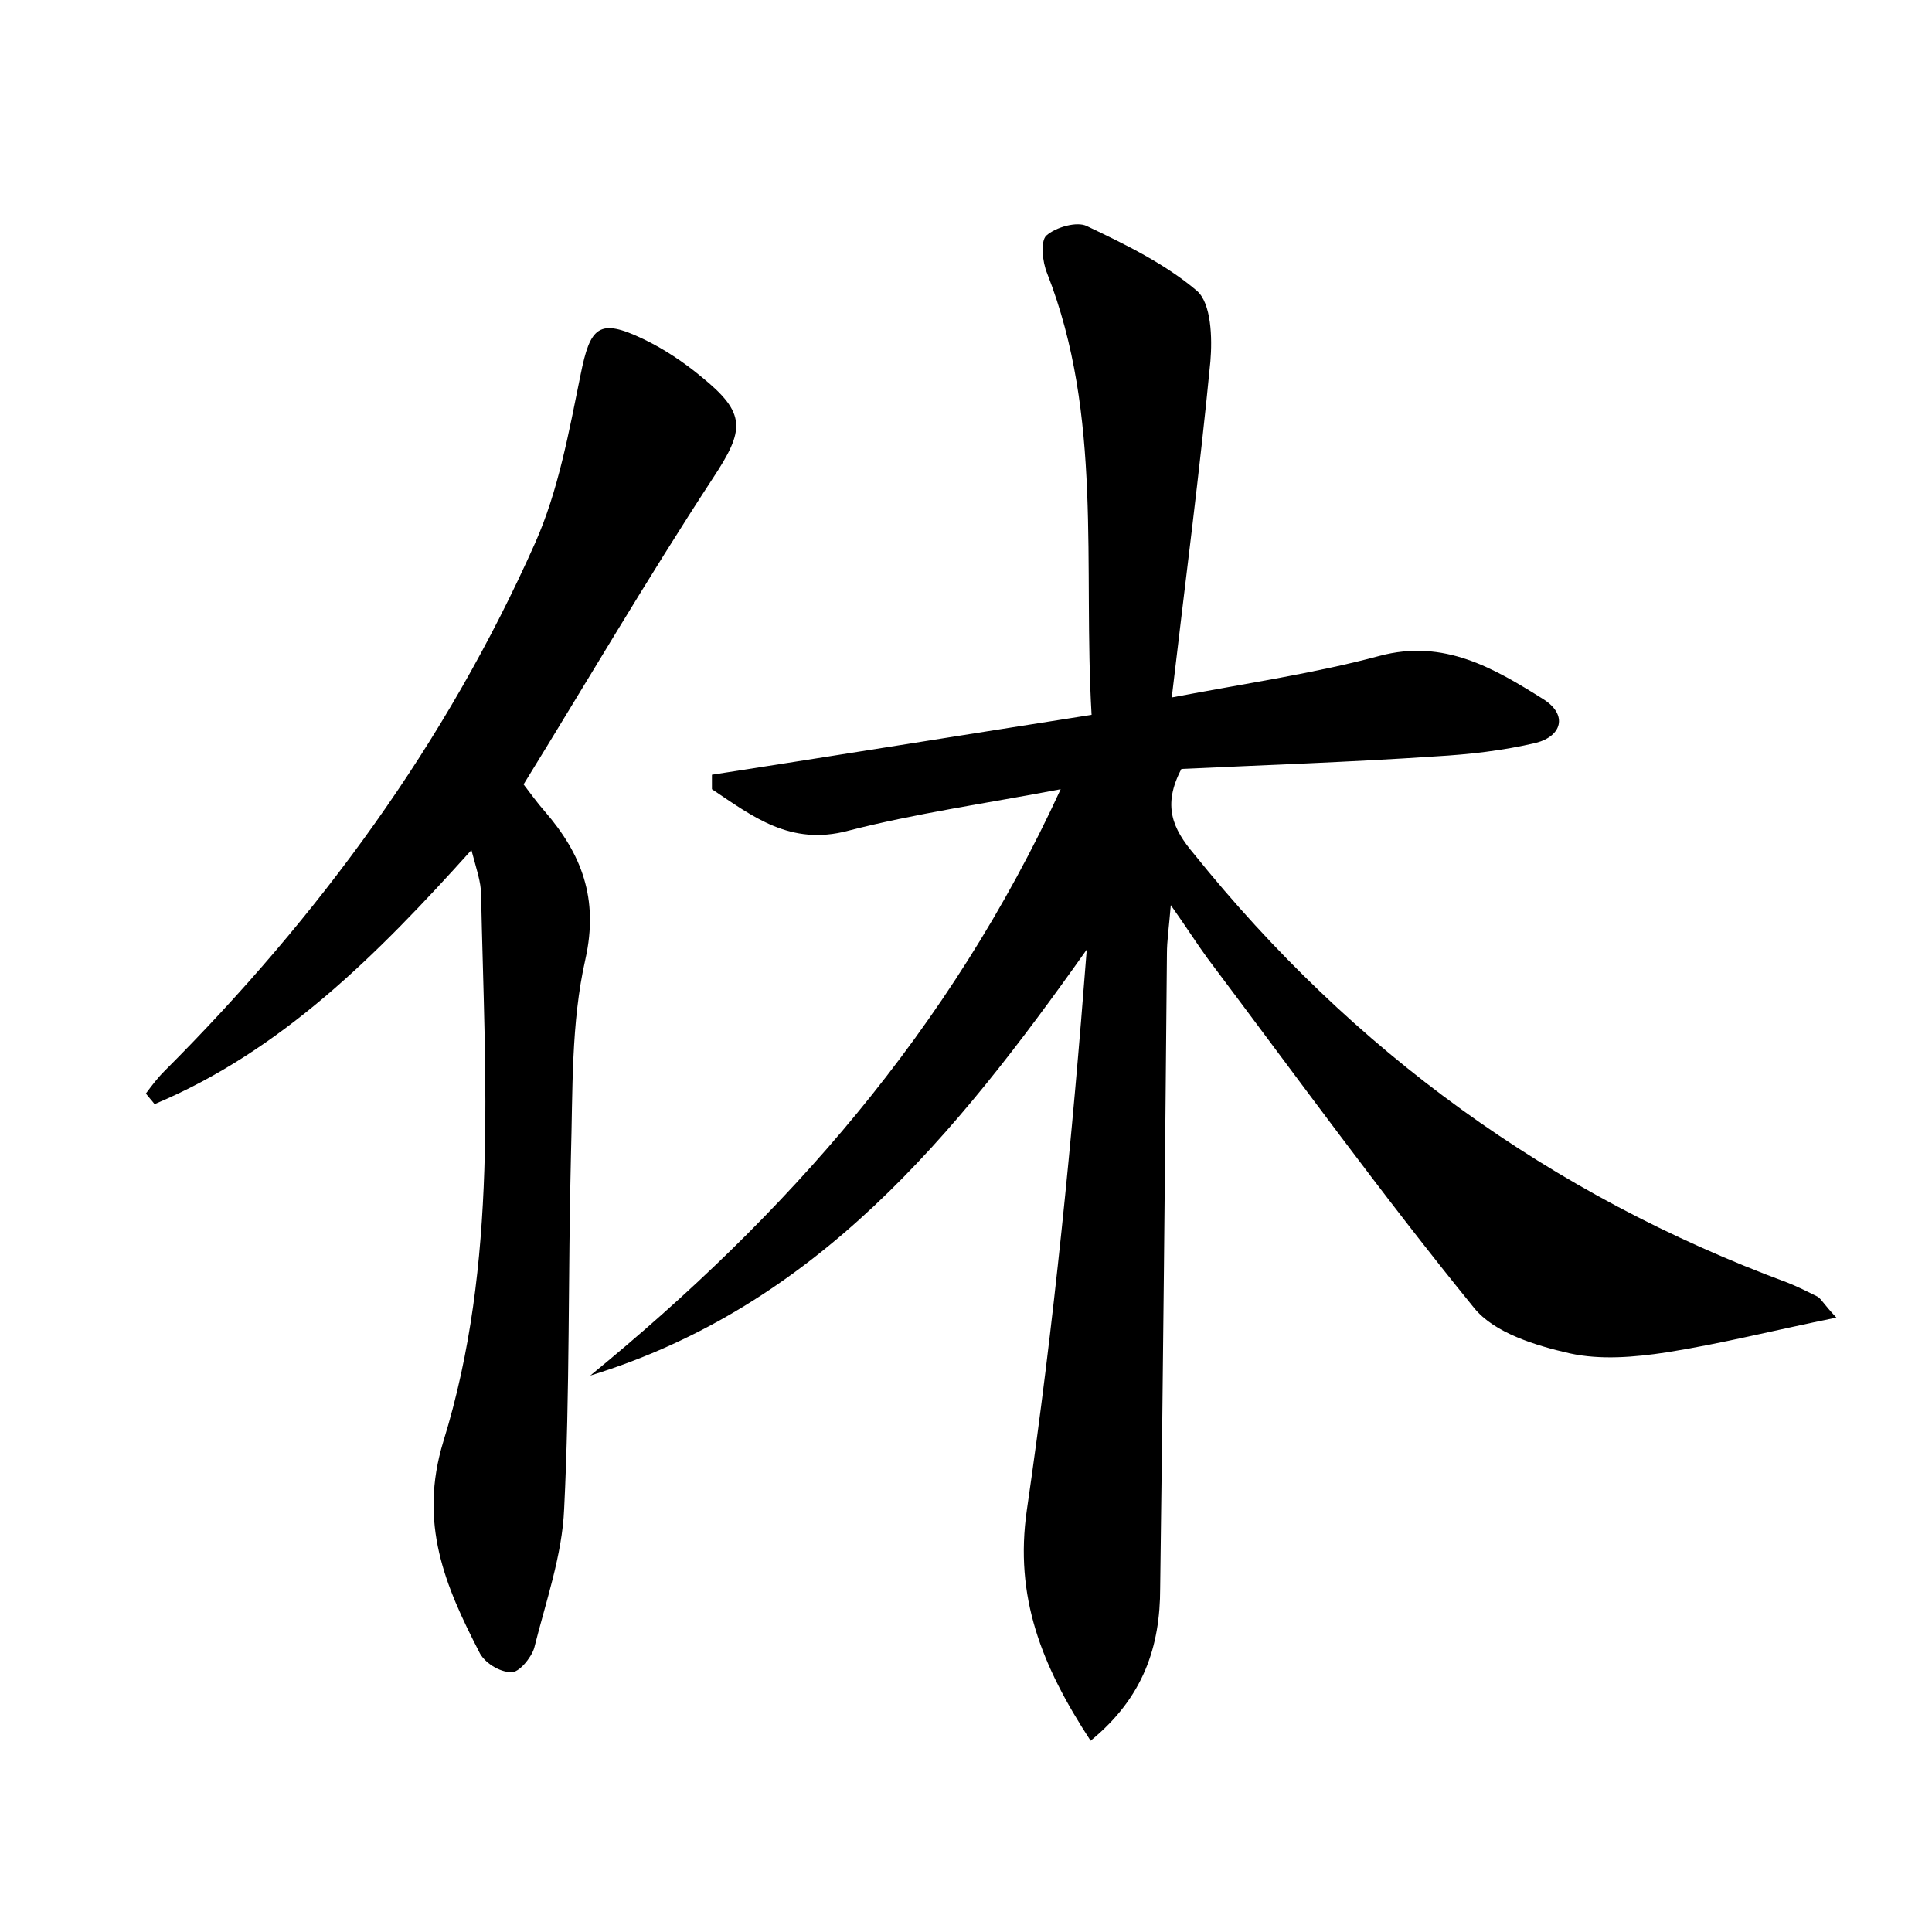 <?xml version="1.0" encoding="utf-8"?>
<!-- Generator: Adobe Illustrator 22.0.0, SVG Export Plug-In . SVG Version: 6.00 Build 0)  -->
<svg version="1.1" id="图层_1" xmlns="http://www.w3.org/2000/svg" xmlns:xlink="http://www.w3.org/1999/xlink" x="0px" y="0px"
	 viewBox="0 0 200 200" style="enable-background:new 0 0 200 200;" xml:space="preserve">
<style type="text/css">
	.st1{fill:#010000;}
	.st4{fill:#fbfafc;}
</style>
<g>
	
	<path d="M112.9,180.2c-5.1-7.8-7.9-14.9-6.6-23.9c2.8-19.2,4.7-38.5,6.2-58c-13.6,19.2-28,36.9-51.4,44.1
		c20.3-16.6,37.2-35.7,48.7-60.7c-7.9,1.5-15,2.5-22,4.3c-6,1.6-9.9-1.5-14.1-4.3c0-0.5,0-1,0-1.5c12.9-2,25.9-4.1,39.3-6.2
		c-0.9-15.5,1.2-30.9-4.6-45.7c-0.5-1.2-0.7-3.3-0.1-3.9c1-0.9,3.2-1.5,4.2-1c4,1.9,8.1,3.9,11.4,6.7c1.5,1.3,1.6,4.9,1.4,7.3
		c-1.1,11.4-2.6,22.8-4,34.8c7.9-1.5,14.8-2.5,21.5-4.3c6.7-1.8,11.9,1.3,17,4.5c2.5,1.6,1.9,3.8-0.8,4.5c-3.4,0.8-6.9,1.2-10.4,1.4
		c-8.9,0.6-17.8,0.9-26.3,1.3c-2,3.8-0.9,6.2,1.3,8.8c16.4,20.4,36.9,35.3,61.5,44.4c1,0.4,2,0.9,3,1.4c0.4,0.2,0.6,0.7,2,2.2
		c-6.4,1.3-11.9,2.7-17.6,3.6c-3.3,0.5-6.8,0.8-10,0.1c-3.5-0.8-7.8-2.1-9.9-4.7c-9.6-11.8-18.5-24.1-27.6-36.2
		c-1.1-1.5-2.1-3.1-3.8-5.5c-0.2,2.4-0.4,3.7-0.4,5c-0.2,21.9-0.4,43.8-0.7,65.7C120.1,170.4,118.4,175.7,112.9,180.2z"/>
	<path d="M48.8,88c-9.8,10.9-19.7,20.8-32.8,26.3c-0.3-0.4-0.6-0.7-0.9-1.1c0.6-0.8,1.2-1.6,1.9-2.3c16-16,29.2-34,38.4-54.7
		c2.4-5.4,3.5-11.5,4.7-17.4c1-5,1.9-5.9,6.5-3.7c2.1,1,4.2,2.4,6,3.9c4.7,3.8,4.5,5.5,1.2,10.5C67,59.9,60.8,70.5,54.2,81.2
		c0.7,0.9,1.4,1.9,2.2,2.8c3.8,4.4,5.6,9,4.2,15.3c-1.5,6.6-1.3,13.6-1.5,20.5c-0.3,12.1-0.1,24.3-0.7,36.4
		c-0.2,4.8-1.9,9.6-3.1,14.4c-0.3,1-1.6,2.6-2.4,2.5c-1.2,0-2.8-1-3.3-2.1c-3.5-6.8-6.3-13.3-3.7-21.8c5.7-18.4,4.3-37.6,3.9-56.6
		C49.8,91.3,49.3,89.9,48.8,88z"/>
</g>
</svg>
